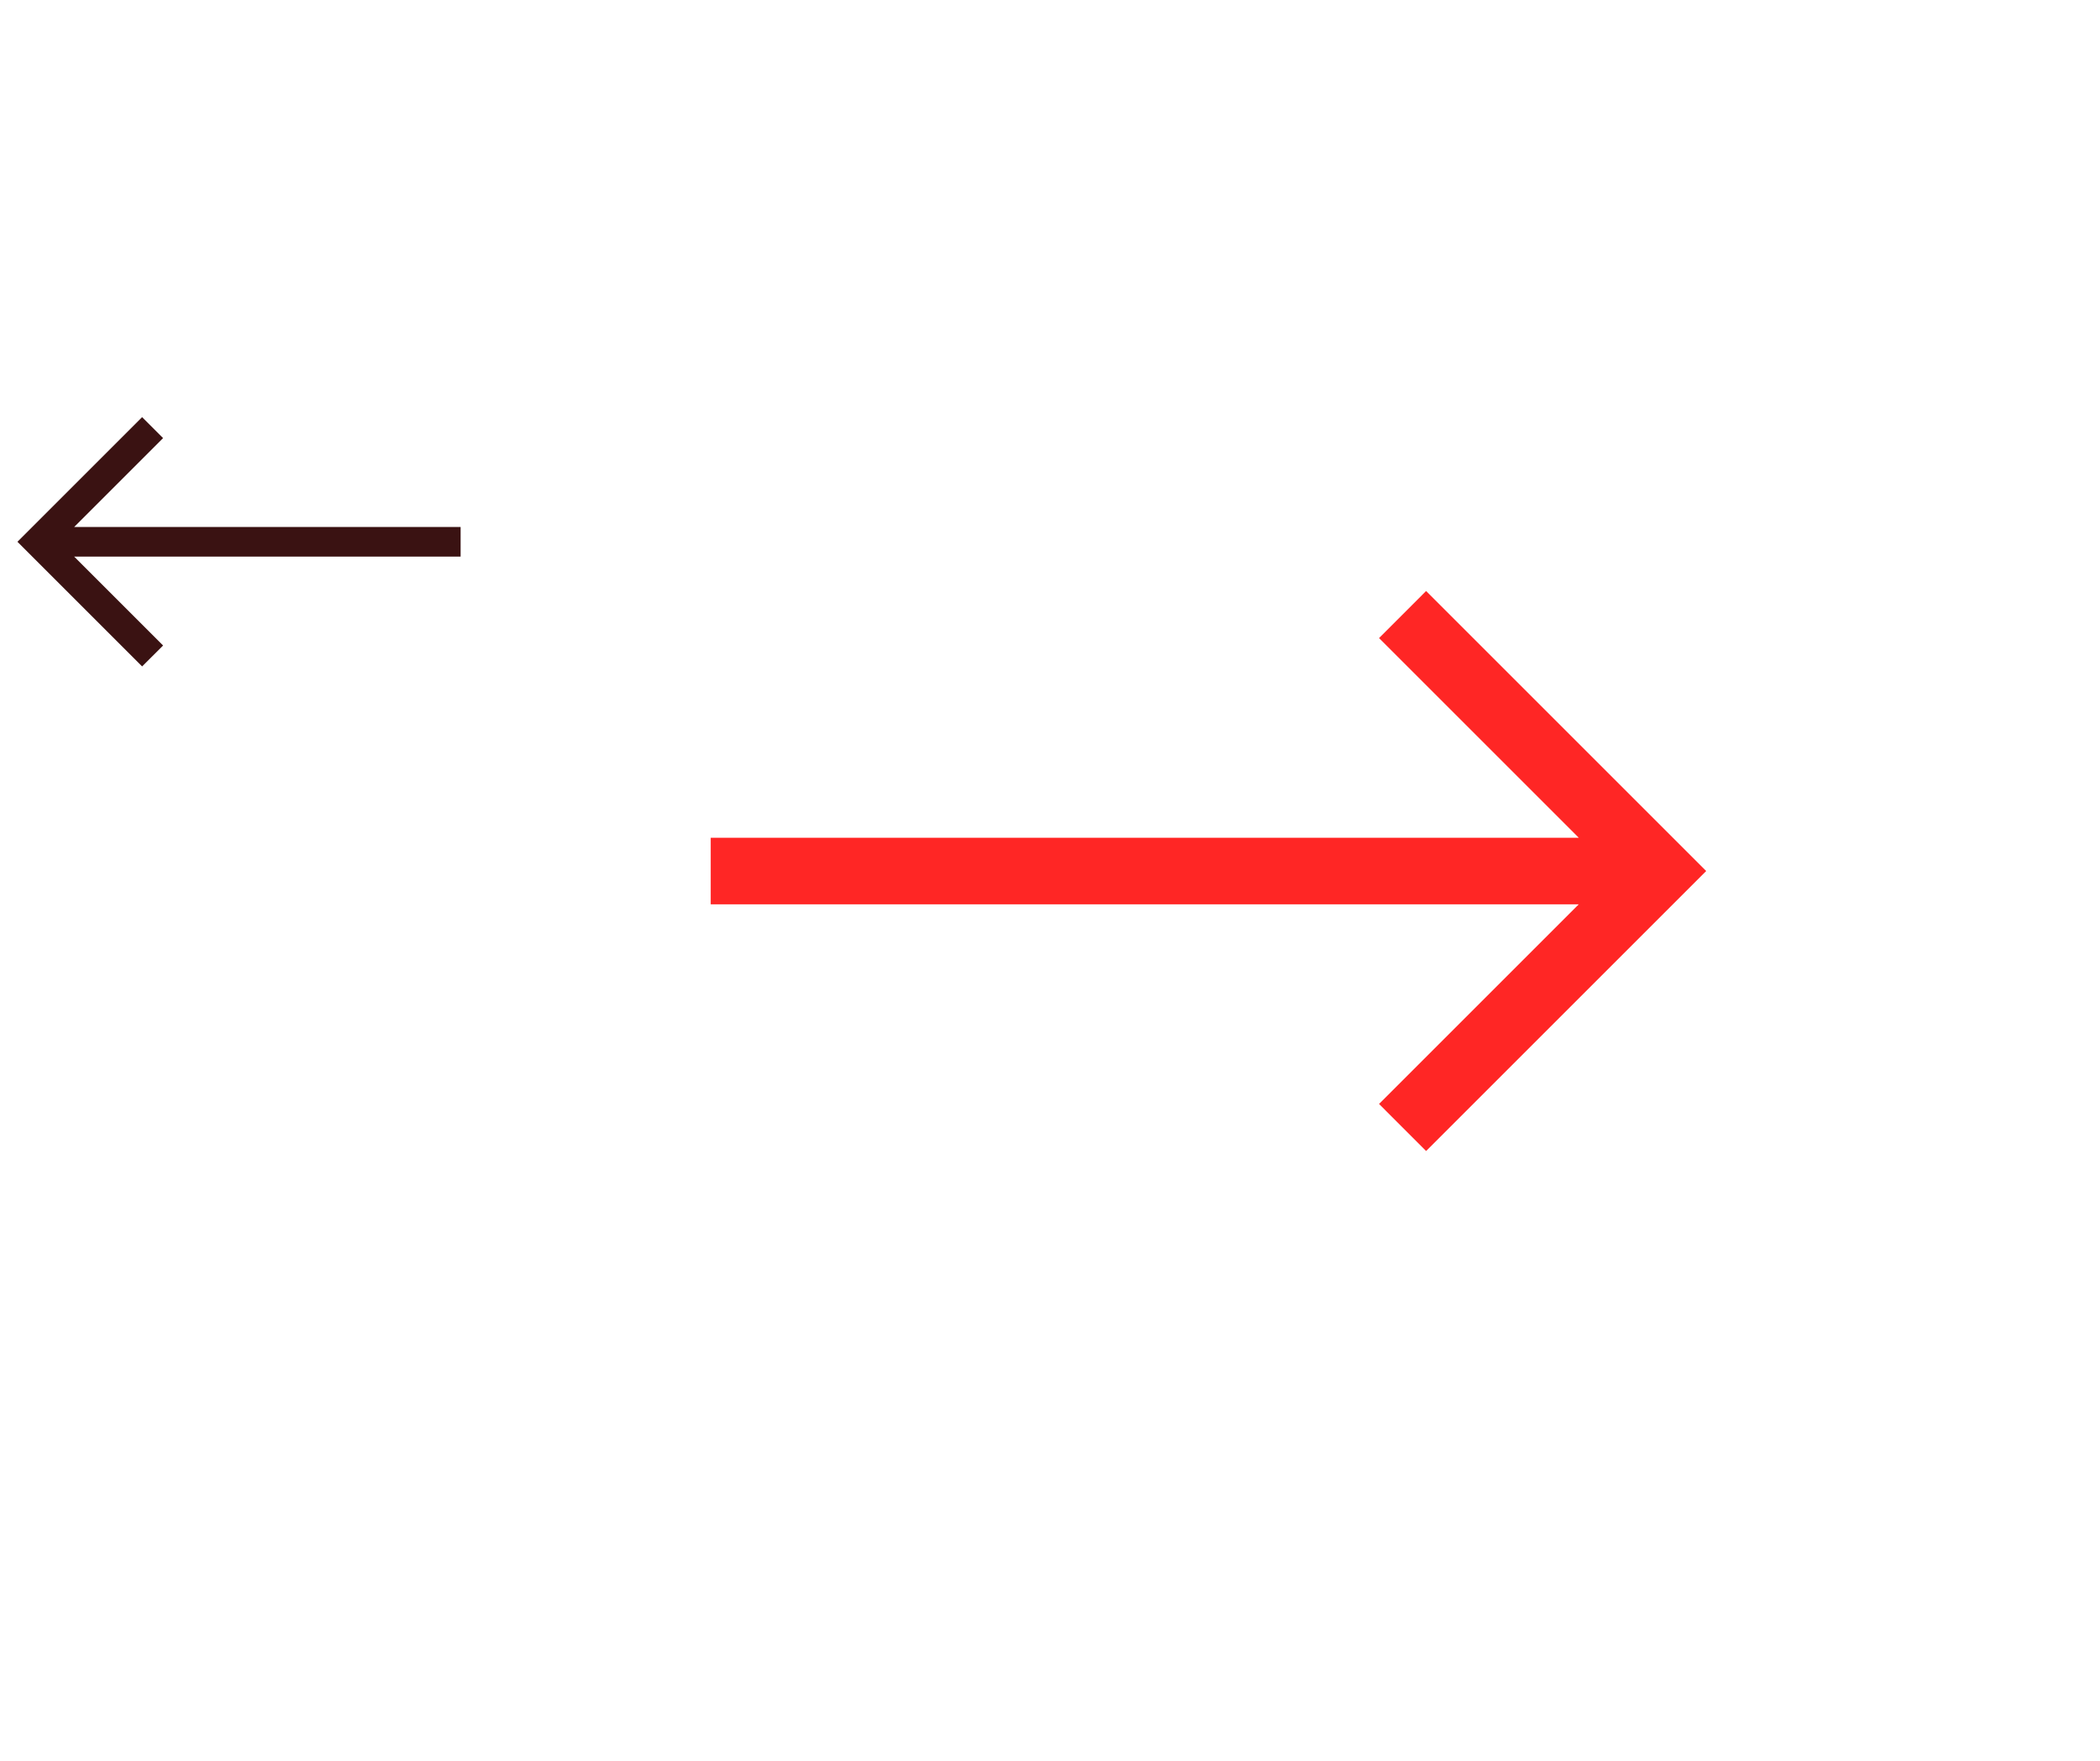 <svg width="62" height="52" viewBox="0 0 62 52" fill="none" xmlns="http://www.w3.org/2000/svg">
<g filter="url(#filter0_d_304_465)">
<path d="M42.104 7.454L40.715 8.844L46.611 14.74H20.983V16.706H46.611L40.715 22.602L42.104 23.992L50.373 15.723L42.104 7.454Z" fill="#FF2625"/>
</g>
<path d="M13.599 15.563H2.19L4.815 12.938L4.196 12.319L0.515 16L4.196 19.681L4.815 19.063L2.19 16.438H13.599V15.563Z" fill="#3A1212"/>
<defs>
<filter id="filter0_d_304_465" x="10" y="0" width="51.448" height="51.448" filterUnits="userSpaceOnUse" color-interpolation-filters="sRGB">
<feFlood flood-opacity="0" result="BackgroundImageFix"/>
<feColorMatrix in="SourceAlpha" type="matrix" values="0 0 0 0 0 0 0 0 0 0 0 0 0 0 0 0 0 0 127 0" result="hardAlpha"/>
<feOffset dy="10"/>
<feGaussianBlur stdDeviation="5"/>
<feColorMatrix type="matrix" values="0 0 0 0 1 0 0 0 0 0.149 0 0 0 0 0.145 0 0 0 0.25 0"/>
<feBlend mode="normal" in2="BackgroundImageFix" result="effect1_dropShadow_304_465"/>
<feBlend mode="normal" in="SourceGraphic" in2="effect1_dropShadow_304_465" result="shape"/>
</filter>
</defs>
</svg>
